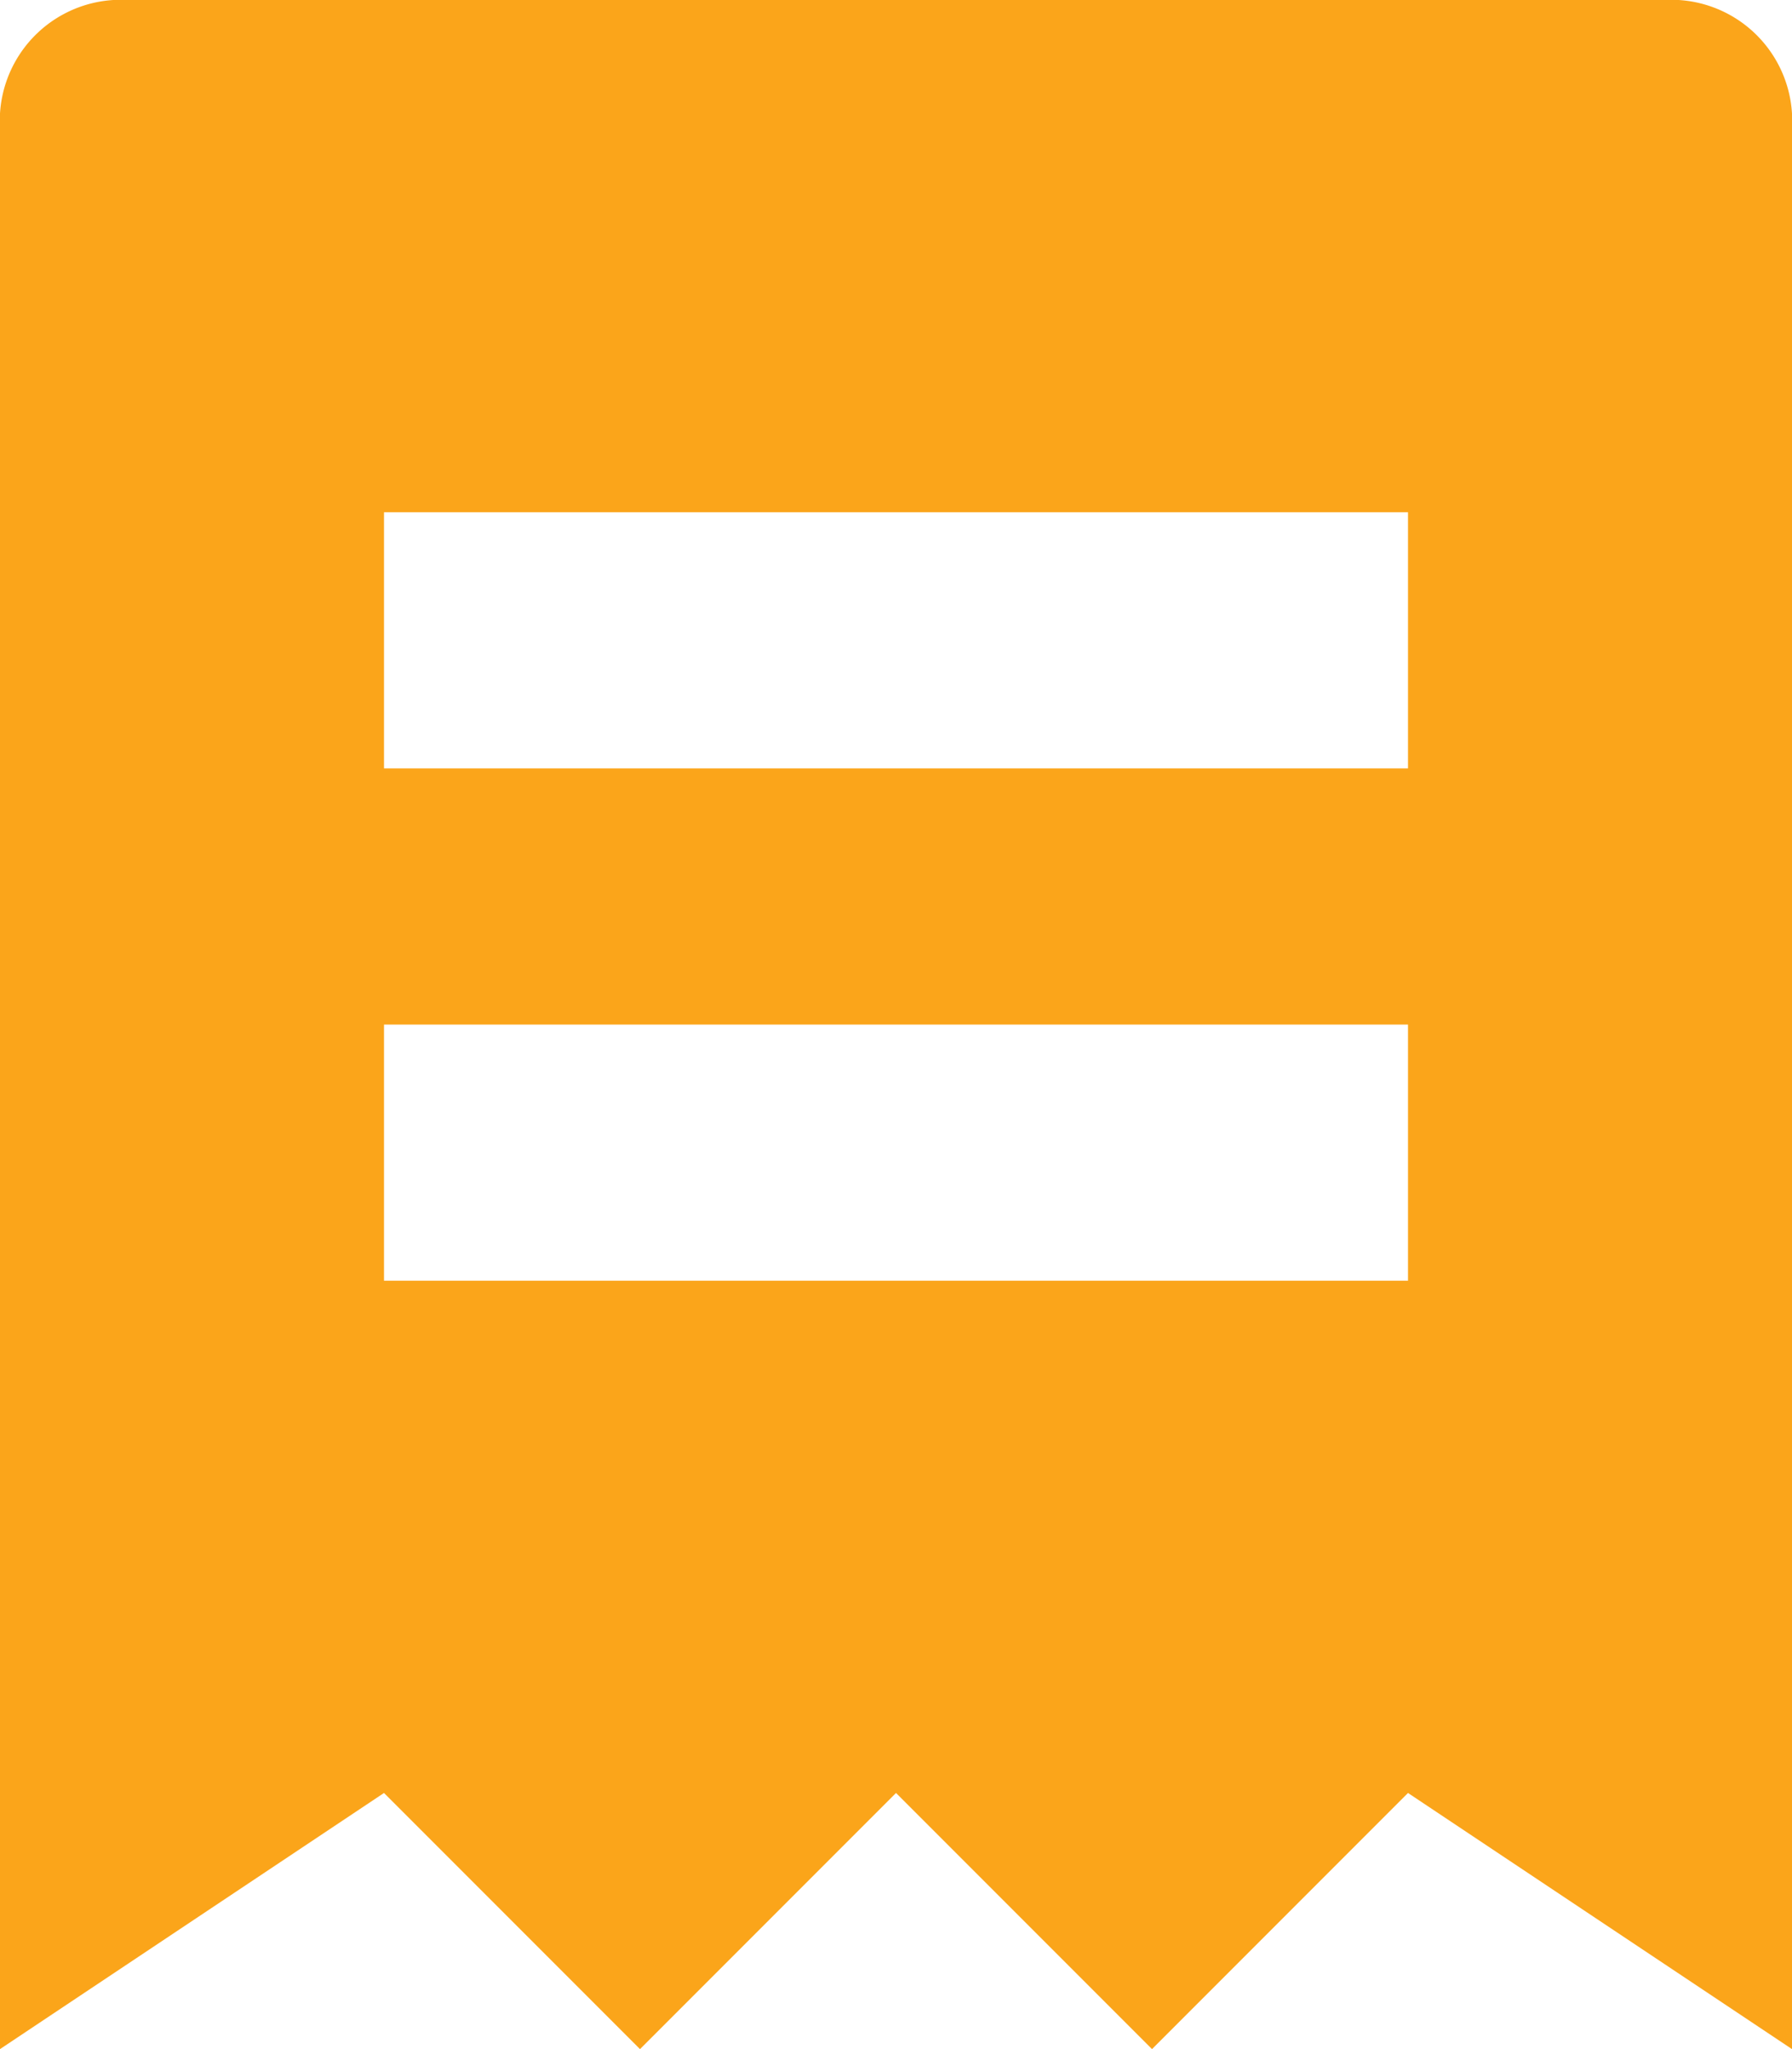 <svg id="icon_Invoices" xmlns="http://www.w3.org/2000/svg" width="14" height="16" viewBox="0 0 14 16">
  <path id="Path_102" data-name="Path 102" d="M14,0H2A.945.945,0,0,0,1,1V16l3-2,2,2,2-2,2,2,2-2,3,2V1A.945.945,0,0,0,14,0ZM12,10H4V8h8Zm0-4H4V4h8Z" transform="translate(-1)" fill="#fba51a"/>
</svg>
